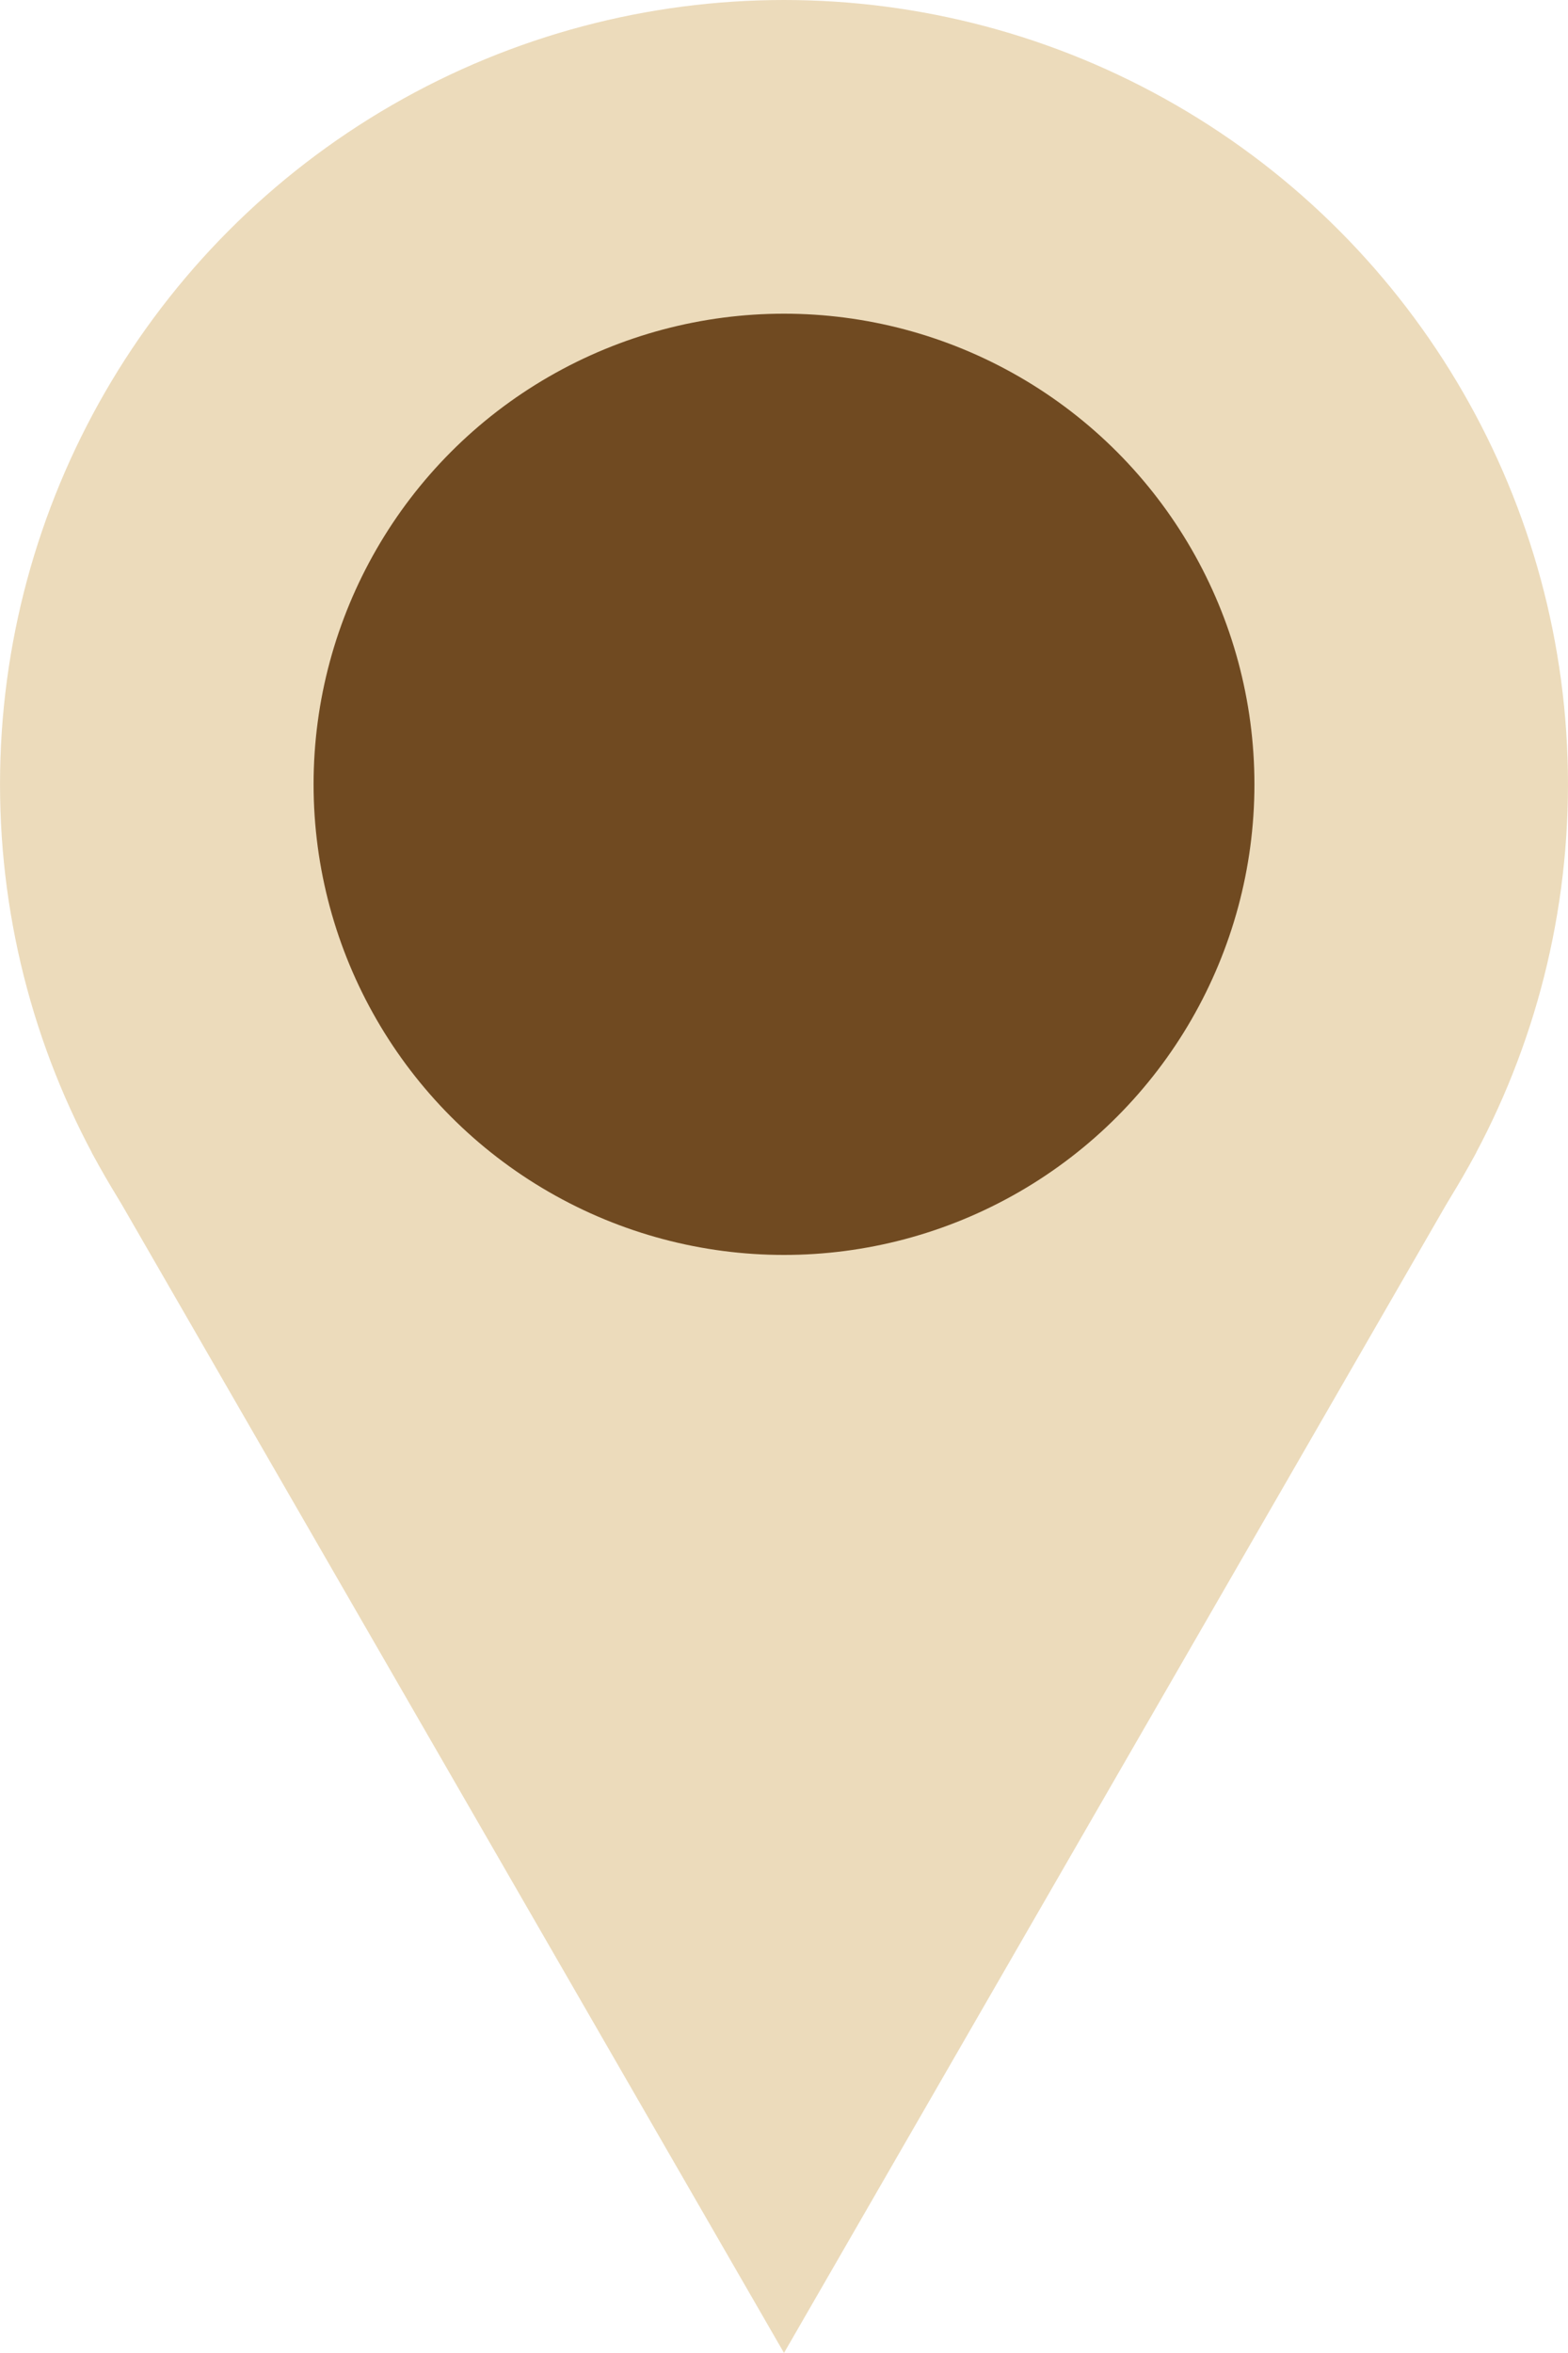 <?xml version="1.0" encoding="UTF-8" standalone="no"?>
<!-- Created with Inkscape (http://www.inkscape.org/) -->

<svg
   xmlns:dc="http://purl.org/dc/elements/1.1/"
   xmlns:cc="http://creativecommons.org/ns#"
   xmlns:rdf="http://www.w3.org/1999/02/22-rdf-syntax-ns#"
   xmlns:svg="http://www.w3.org/2000/svg"
   xmlns="http://www.w3.org/2000/svg"
   xmlns:xlink="http://www.w3.org/1999/xlink"
   xmlns:sodipodi="http://sodipodi.sourceforge.net/DTD/sodipodi-0.dtd"
   xmlns:inkscape="http://www.inkscape.org/namespaces/inkscape"
   width="100"
   height="150"
   viewBox="0 0 26.458 39.688"
   version="1.1"
   id="svg8"
   sodipodi:docname="marker_combined.svg"
   inkscape:export-filename="C:\Users\Johnny\Documents\programming\vom1900\content\marker_single.png"
   inkscape:export-xdpi="32"
   inkscape:export-ydpi="32"
   inkscape:version="0.92.3 (2405546, 2018-03-11)">
  <defs
     id="defs2" />
  <sodipodi:namedview
     id="base"
     pagecolor="#ffffff"
     bordercolor="#666666"
     borderopacity="1.0"
     inkscape:pageopacity="0.0"
     inkscape:pageshadow="2"
     inkscape:zoom="4"
     inkscape:cx="22.269844"
     inkscape:cy="82.801673"
     inkscape:document-units="mm"
     inkscape:current-layer="layer2"
     showgrid="true"
     units="px"
     inkscape:snap-smooth-nodes="true"
     inkscape:object-paths="true"
     inkscape:snap-intersection-paths="true"
     inkscape:snap-grids="true"
     showguides="true"
     inkscape:guide-bbox="true"
     inkscape:window-width="1920"
     inkscape:window-height="1028"
     inkscape:window-x="-8"
     inkscape:window-y="-8"
     inkscape:window-maximized="1">
    <inkscape:grid
       type="xygrid"
       id="grid3713"
       spacingx="2.646"
       spacingy="2.646" />
  </sodipodi:namedview>
  <g
     inkscape:label="Cluster"
     inkscape:groupmode="layer"
     id="layer1"
     transform="translate(0,-257.312)"
     style="display:none">
    <circle
       id="path3715"
       cx="13.229"
       cy="270.542"
       r="13.229"
       style="fill:#704a21;fill-opacity:1;stroke:none;stroke-width:0.265" />
    <path
       style="fill:#704a21;fill-opacity:1;stroke:none;stroke-width:0.265px;stroke-linecap:butt;stroke-linejoin:miter;stroke-opacity:1"
       d="M 13.229,297 1.549,276.753 13.229,276.731 Z"
       id="path5016"
       inkscape:connector-curvature="0" />
    <use
       x="0"
       y="0"
       xlink:href="#path5016"
       id="use5018"
       transform="matrix(-1,0,0,1,26.458,-1.4458993e-7)"
       width="100%"
       height="100%" />
    <circle
       style="fill:#ecdbbb;fill-opacity:1;stroke:none;stroke-width:0.265;stroke-opacity:1"
       id="path5023"
       cx="13.229"
       cy="270.542"
       r="7.938" />
  </g>
  <g
     inkscape:groupmode="layer"
     id="layer2"
     inkscape:label="Single"
     style="display:inline">
    <circle
       id="path3715-2"
       cx="13.229"
       cy="13.229"
       r="13.229"
       style="display:inline;fill:#ecdbbb;fill-opacity:1;stroke:none;stroke-width:0.265" />
    <path
       style="display:inline;fill:#ecdbbb;fill-opacity:1;stroke:none;stroke-width:0.265px;stroke-linecap:butt;stroke-linejoin:miter;stroke-opacity:1"
       d="M 13.229,39.687 1.549,19.44 13.229,19.419 Z"
       id="path5016-7"
       inkscape:connector-curvature="0" />
    <use
       style="display:inline;fill:#ecdbbb;fill-opacity:1;fill-rule:nonzero"
       x="0"
       y="0"
       xlink:href="#path5016-7"
       id="use5018-5"
       transform="matrix(-1,0,0,1,26.458,1.2e-5)"
       width="100%"
       height="100%" />
    <circle
       style="display:inline;fill:#704a21;fill-opacity:1;stroke:none;stroke-width:0.265;stroke-opacity:1"
       id="path5023-1"
       cx="13.229"
       cy="13.229"
       r="7.938" />
  </g>
</svg>

